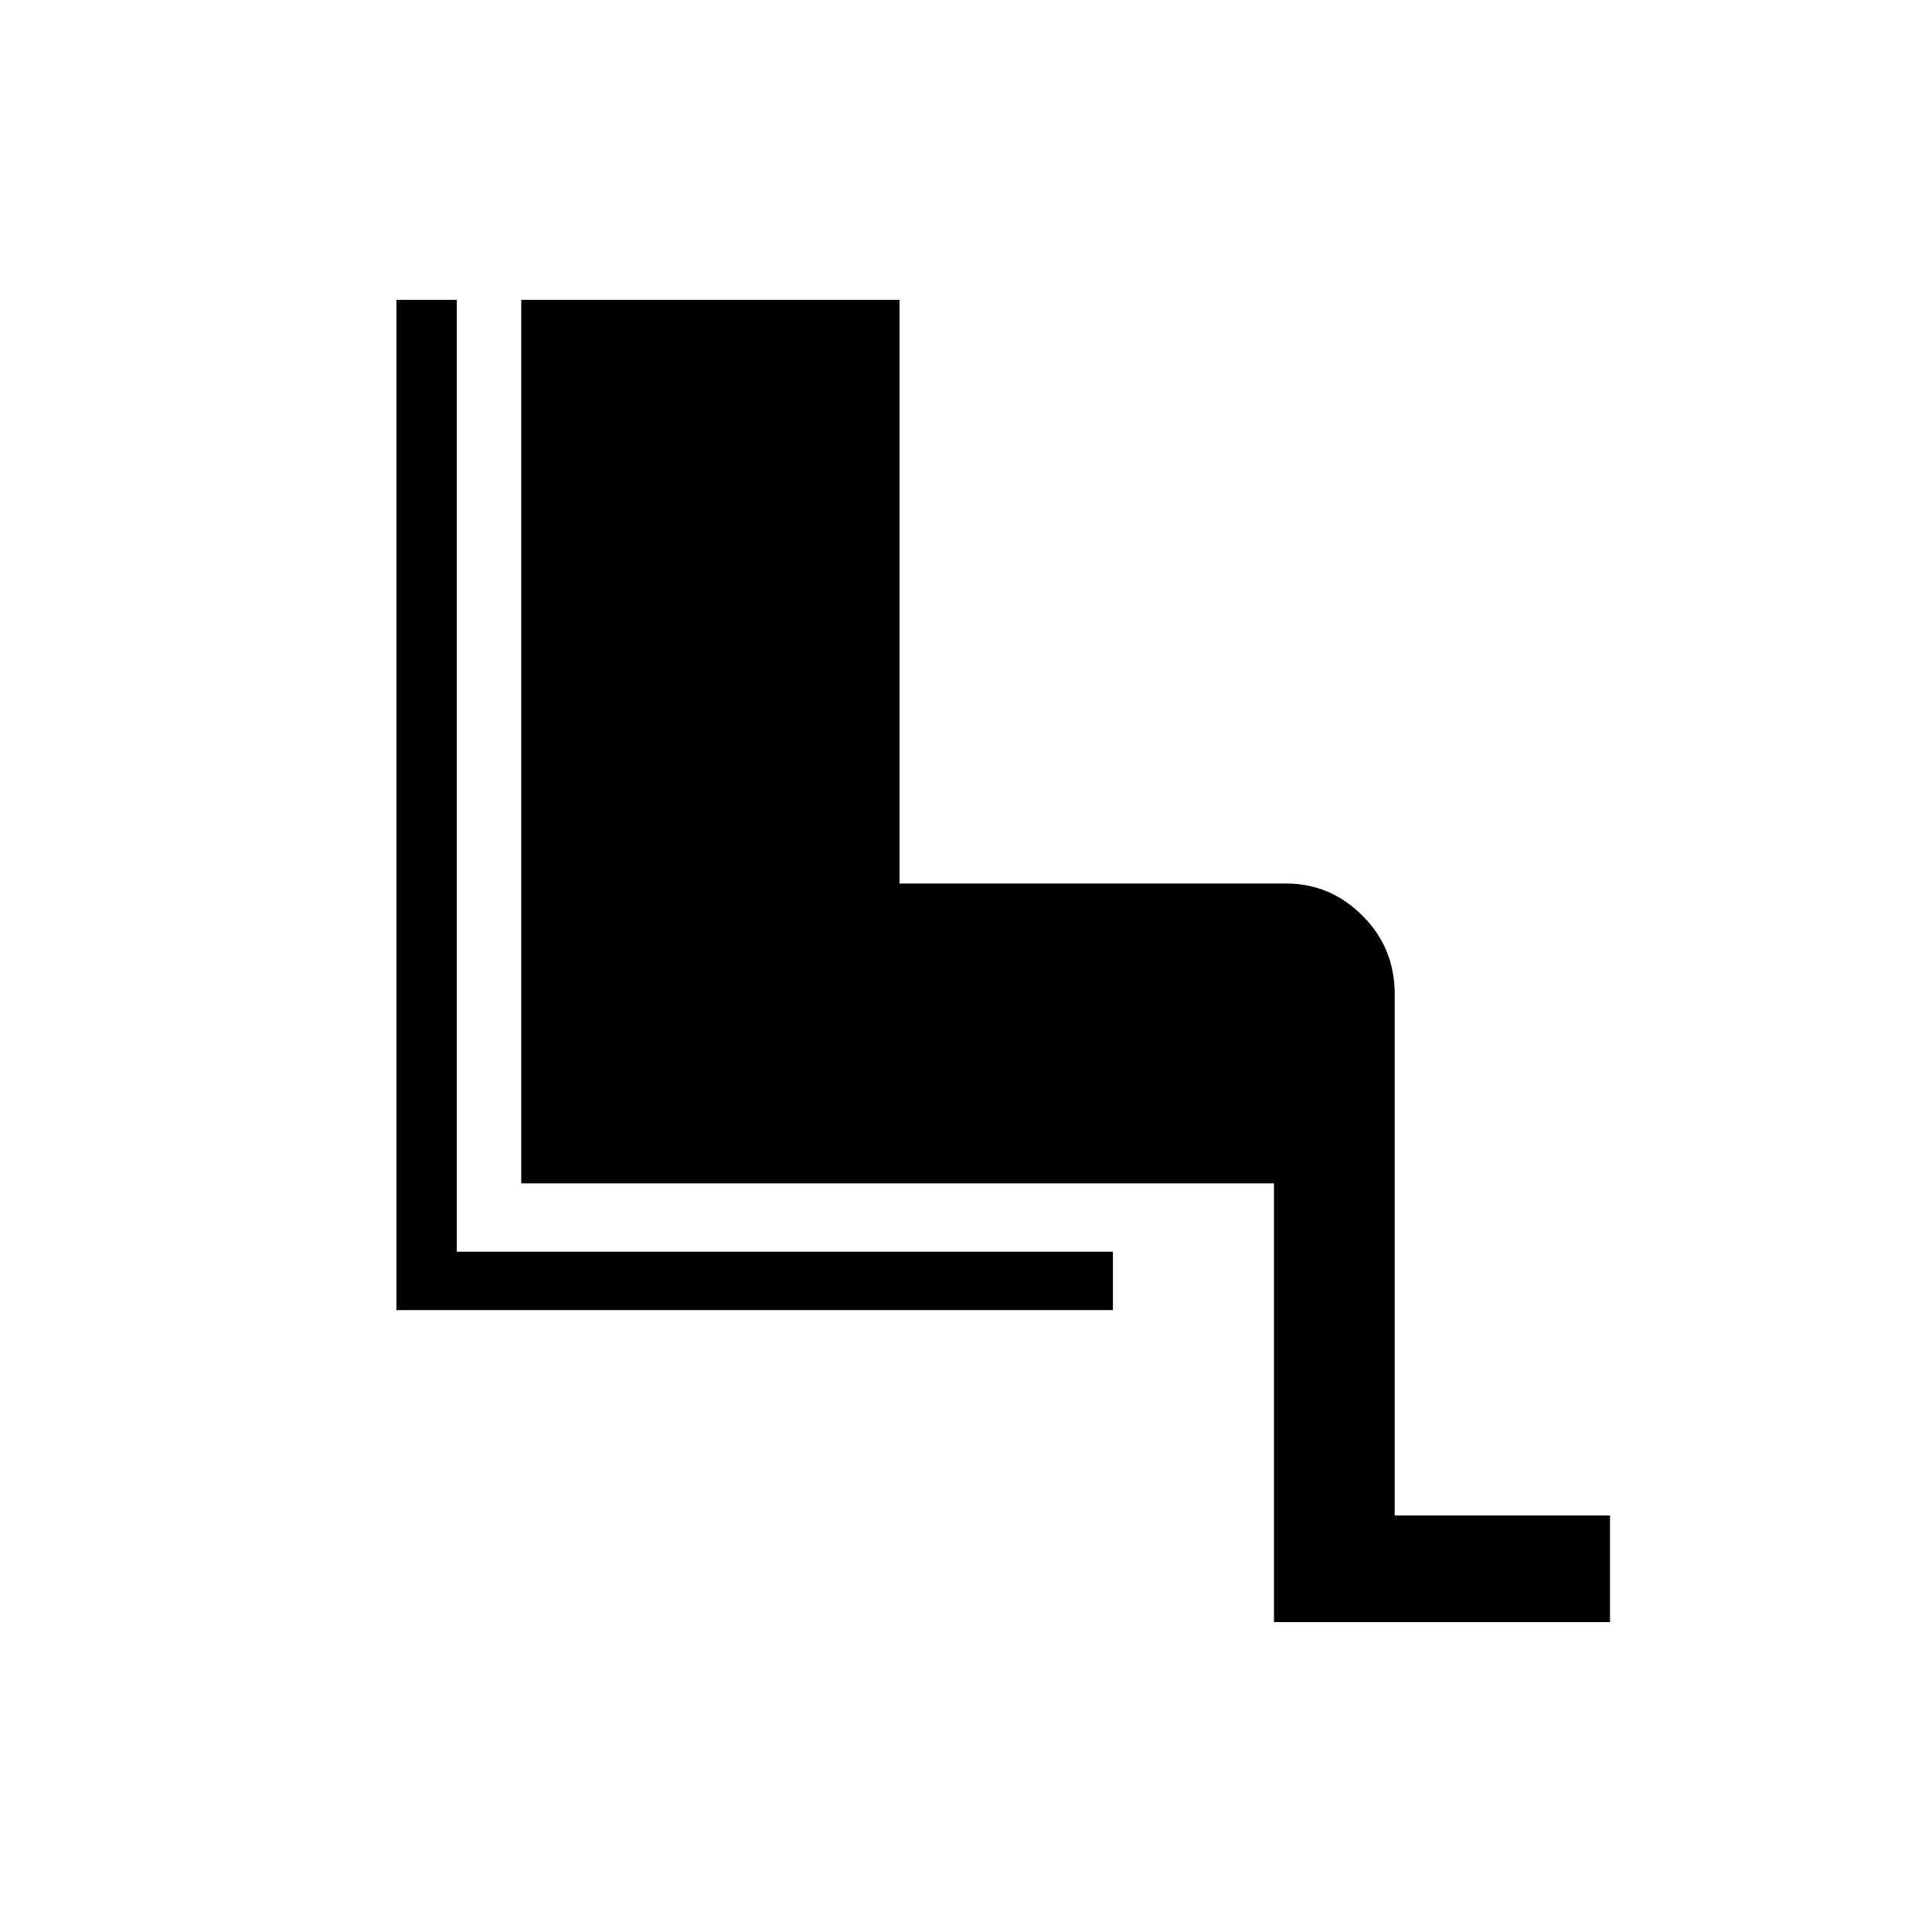 <svg xmlns="http://www.w3.org/2000/svg" height="20" width="20"><path d="M13.188 16.792V12.25H5.396V3.104h3.916v6.042h4q.459 0 .792.333.334.333.334.813v5.396h2.229v1.104Zm-9.084-3.23V3.104h.625v9.854h6.792v.604Z"/></svg>